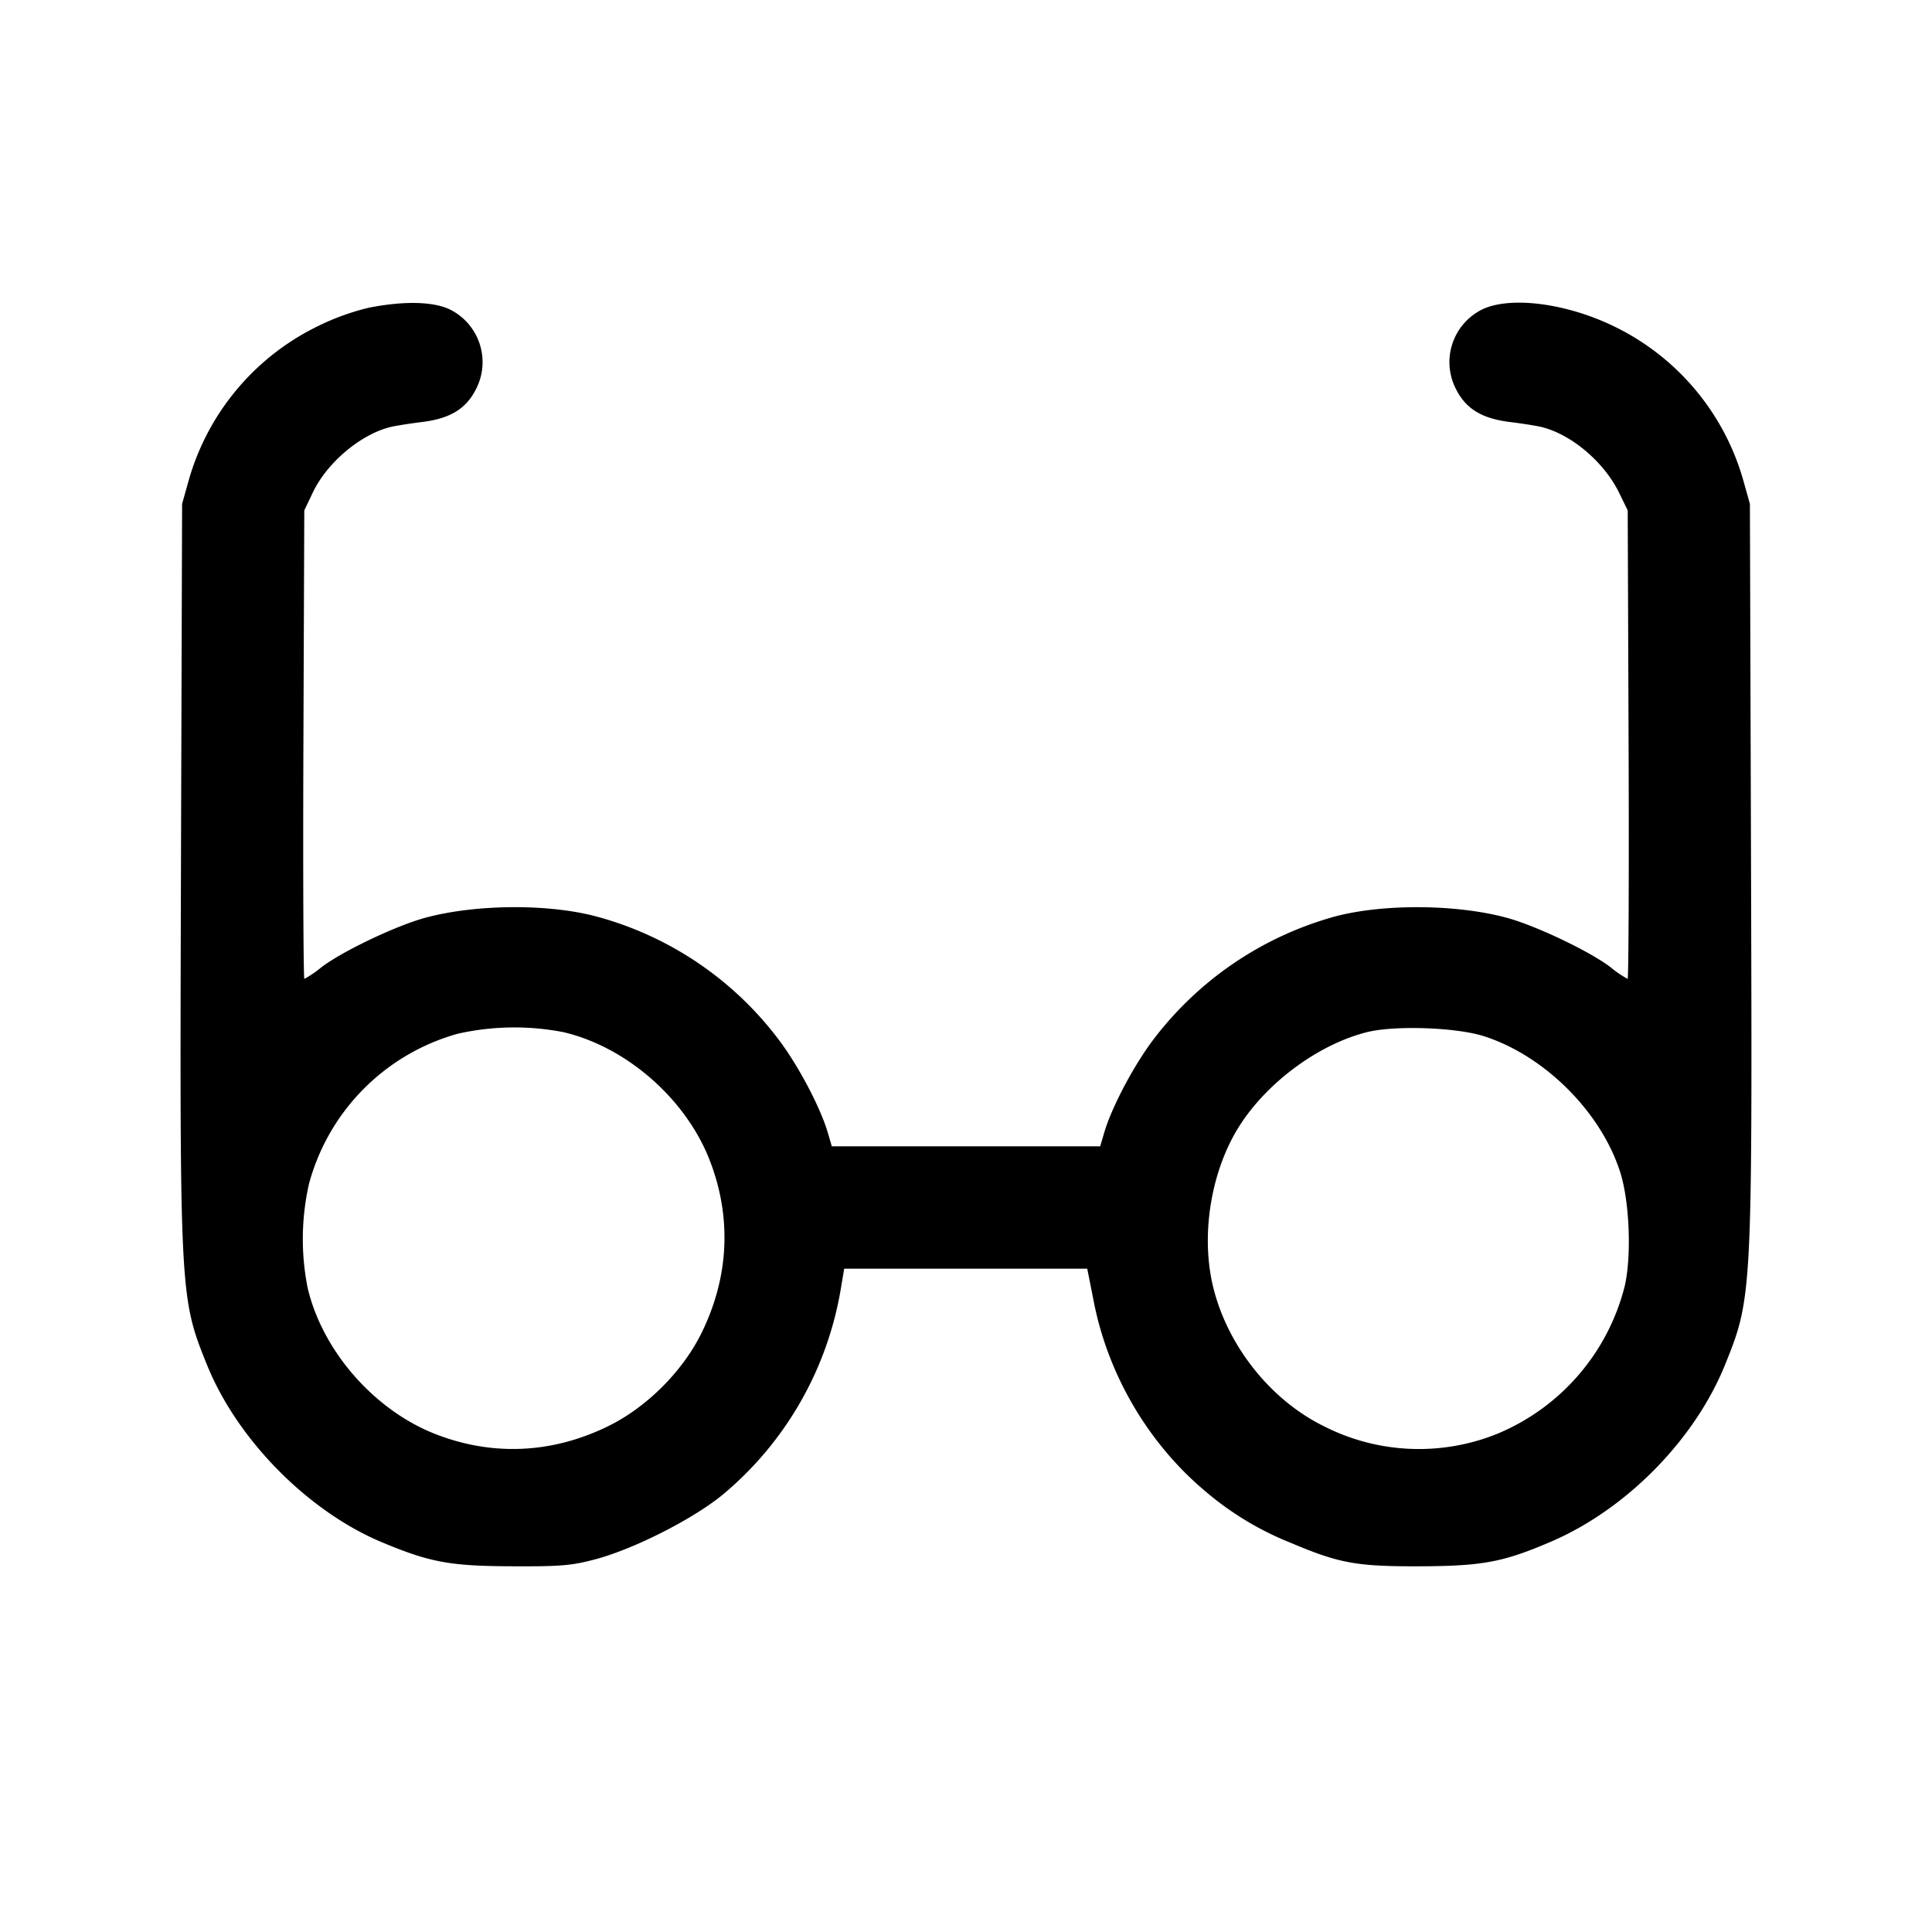 <svg xmlns="http://www.w3.org/2000/svg" xml:space="preserve" fill="none" viewBox="0 0 24 24">
  <path fill="#000" fill-rule="evenodd" d="M4.58 3.823a3 3 0 0 0-.64.233 3.06 3.06 0 0 0-1.589 1.887l-.089.317-.014 4.52c-.016 5.31-.014 5.339.323 6.174.376.931 1.258 1.824 2.179 2.207.594.248.842.293 1.61.296.608.003.745-.009 1.04-.088.491-.132 1.237-.513 1.599-.819a4.24 4.24 0 0 0 1.439-2.5l.049-.29h3.019l.082.413c.179.911.679 1.76 1.385 2.352a3.8 3.8 0 0 0 1.067.643c.598.253.814.292 1.6.289.782-.003 1.039-.052 1.641-.312.929-.403 1.773-1.264 2.148-2.191.337-.835.339-.864.323-6.174l-.014-4.52-.089-.317a3.05 3.05 0 0 0-1.589-1.884c-.597-.293-1.299-.384-1.65-.214a.73.73 0 0 0-.33.975c.123.254.321.378.674.422.155.019.331.047.393.062.371.09.776.432.964.813l.109.223.011 2.91c.006 1.601 0 2.91-.012 2.91a1.3 1.3 0 0 1-.211-.144c-.259-.198-.926-.516-1.29-.615-.62-.168-1.519-.176-2.124-.019a4.25 4.25 0 0 0-2.283 1.554c-.24.323-.506.831-.594 1.134l-.05.17h-3.334l-.05-.17c-.088-.303-.354-.811-.594-1.134a4.2 4.2 0 0 0-2.269-1.548c-.596-.163-1.507-.158-2.138.013-.364.099-1.031.417-1.29.615a1.3 1.3 0 0 1-.211.144c-.012 0-.018-1.309-.012-2.91l.011-2.91.105-.22c.177-.373.596-.726.968-.816.062-.015.238-.043.393-.062.353-.044.551-.168.674-.422a.73.73 0 0 0-.33-.975c-.207-.1-.572-.109-1.01-.022M7 12.822c.779.183 1.511.821 1.811 1.578.281.713.248 1.46-.097 2.16-.234.475-.679.92-1.154 1.154-.7.345-1.447.378-2.16.097-.757-.3-1.395-1.032-1.578-1.811a3.1 3.1 0 0 1 .017-1.296 2.65 2.65 0 0 1 1.849-1.863A3.2 3.2 0 0 1 7 12.822m11.44.052c.75.243 1.447.939 1.686 1.685.117.365.144 1.046.056 1.421a2.7 2.7 0 0 1-1.582 1.831 2.6 2.6 0 0 1-2.16-.097c-.681-.336-1.226-1.042-1.385-1.794-.135-.642.004-1.414.353-1.951s.98-.998 1.572-1.147c.347-.087 1.116-.06 1.46.052"/>
</svg>
